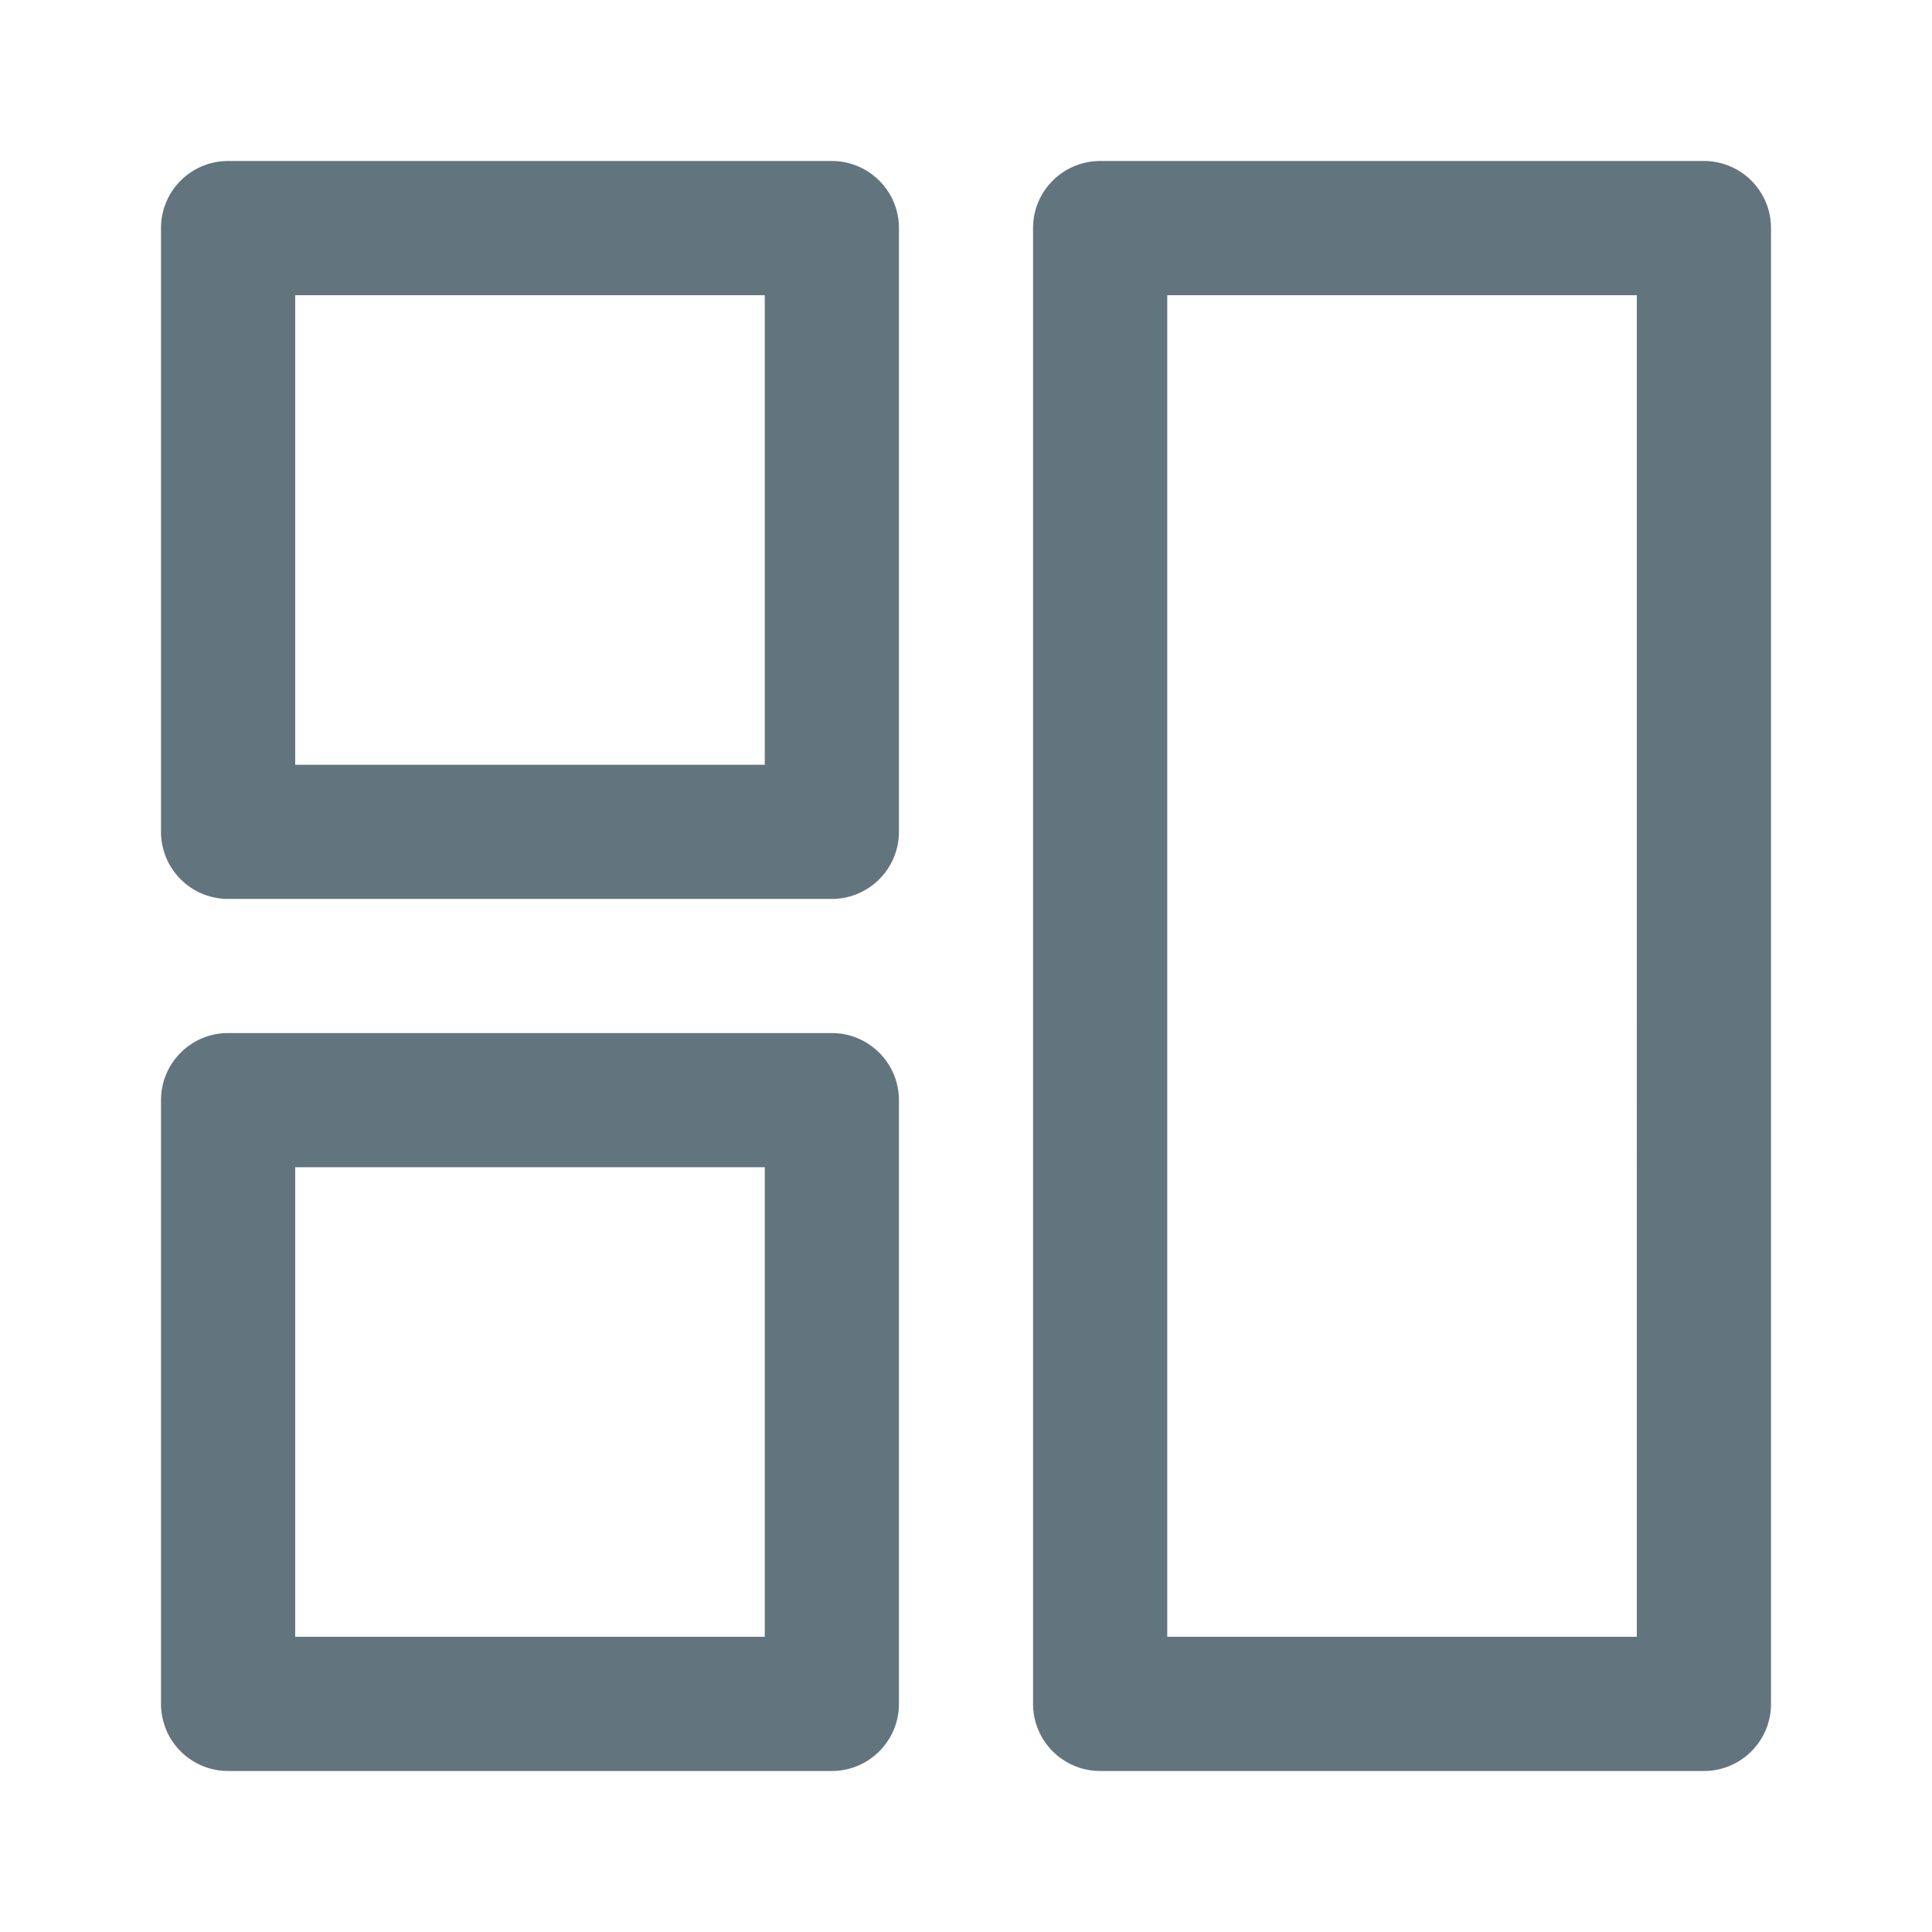 <svg xmlns="http://www.w3.org/2000/svg" fill="none" viewBox="0 0 24 24"><path fill="#62757E" fill-rule="evenodd" d="M21.167 22h-7.5a.834.834 0 0 1-.834-.833V2.833c0-.46.374-.833.834-.833h7.5c.46 0 .833.373.833.833v18.334c0 .46-.373.833-.833.833Zm-.834-18.333H14.5v16.666h5.833V3.667ZM10.333 22h-7.5A.834.834 0 0 1 2 21.167v-7.5c0-.46.373-.834.833-.834h7.5c.46 0 .834.374.834.834v7.5c0 .46-.374.833-.834.833ZM9.5 14.5H3.667v5.833H9.5V14.5Zm.833-3.333h-7.5A.834.834 0 0 1 2 10.333v-7.5c0-.46.373-.833.833-.833h7.5c.46 0 .834.373.834.833v7.5c0 .46-.374.834-.834.834Zm-.833-7.5H3.667V9.5H9.5V3.667Z" clip-rule="evenodd"/></svg>
